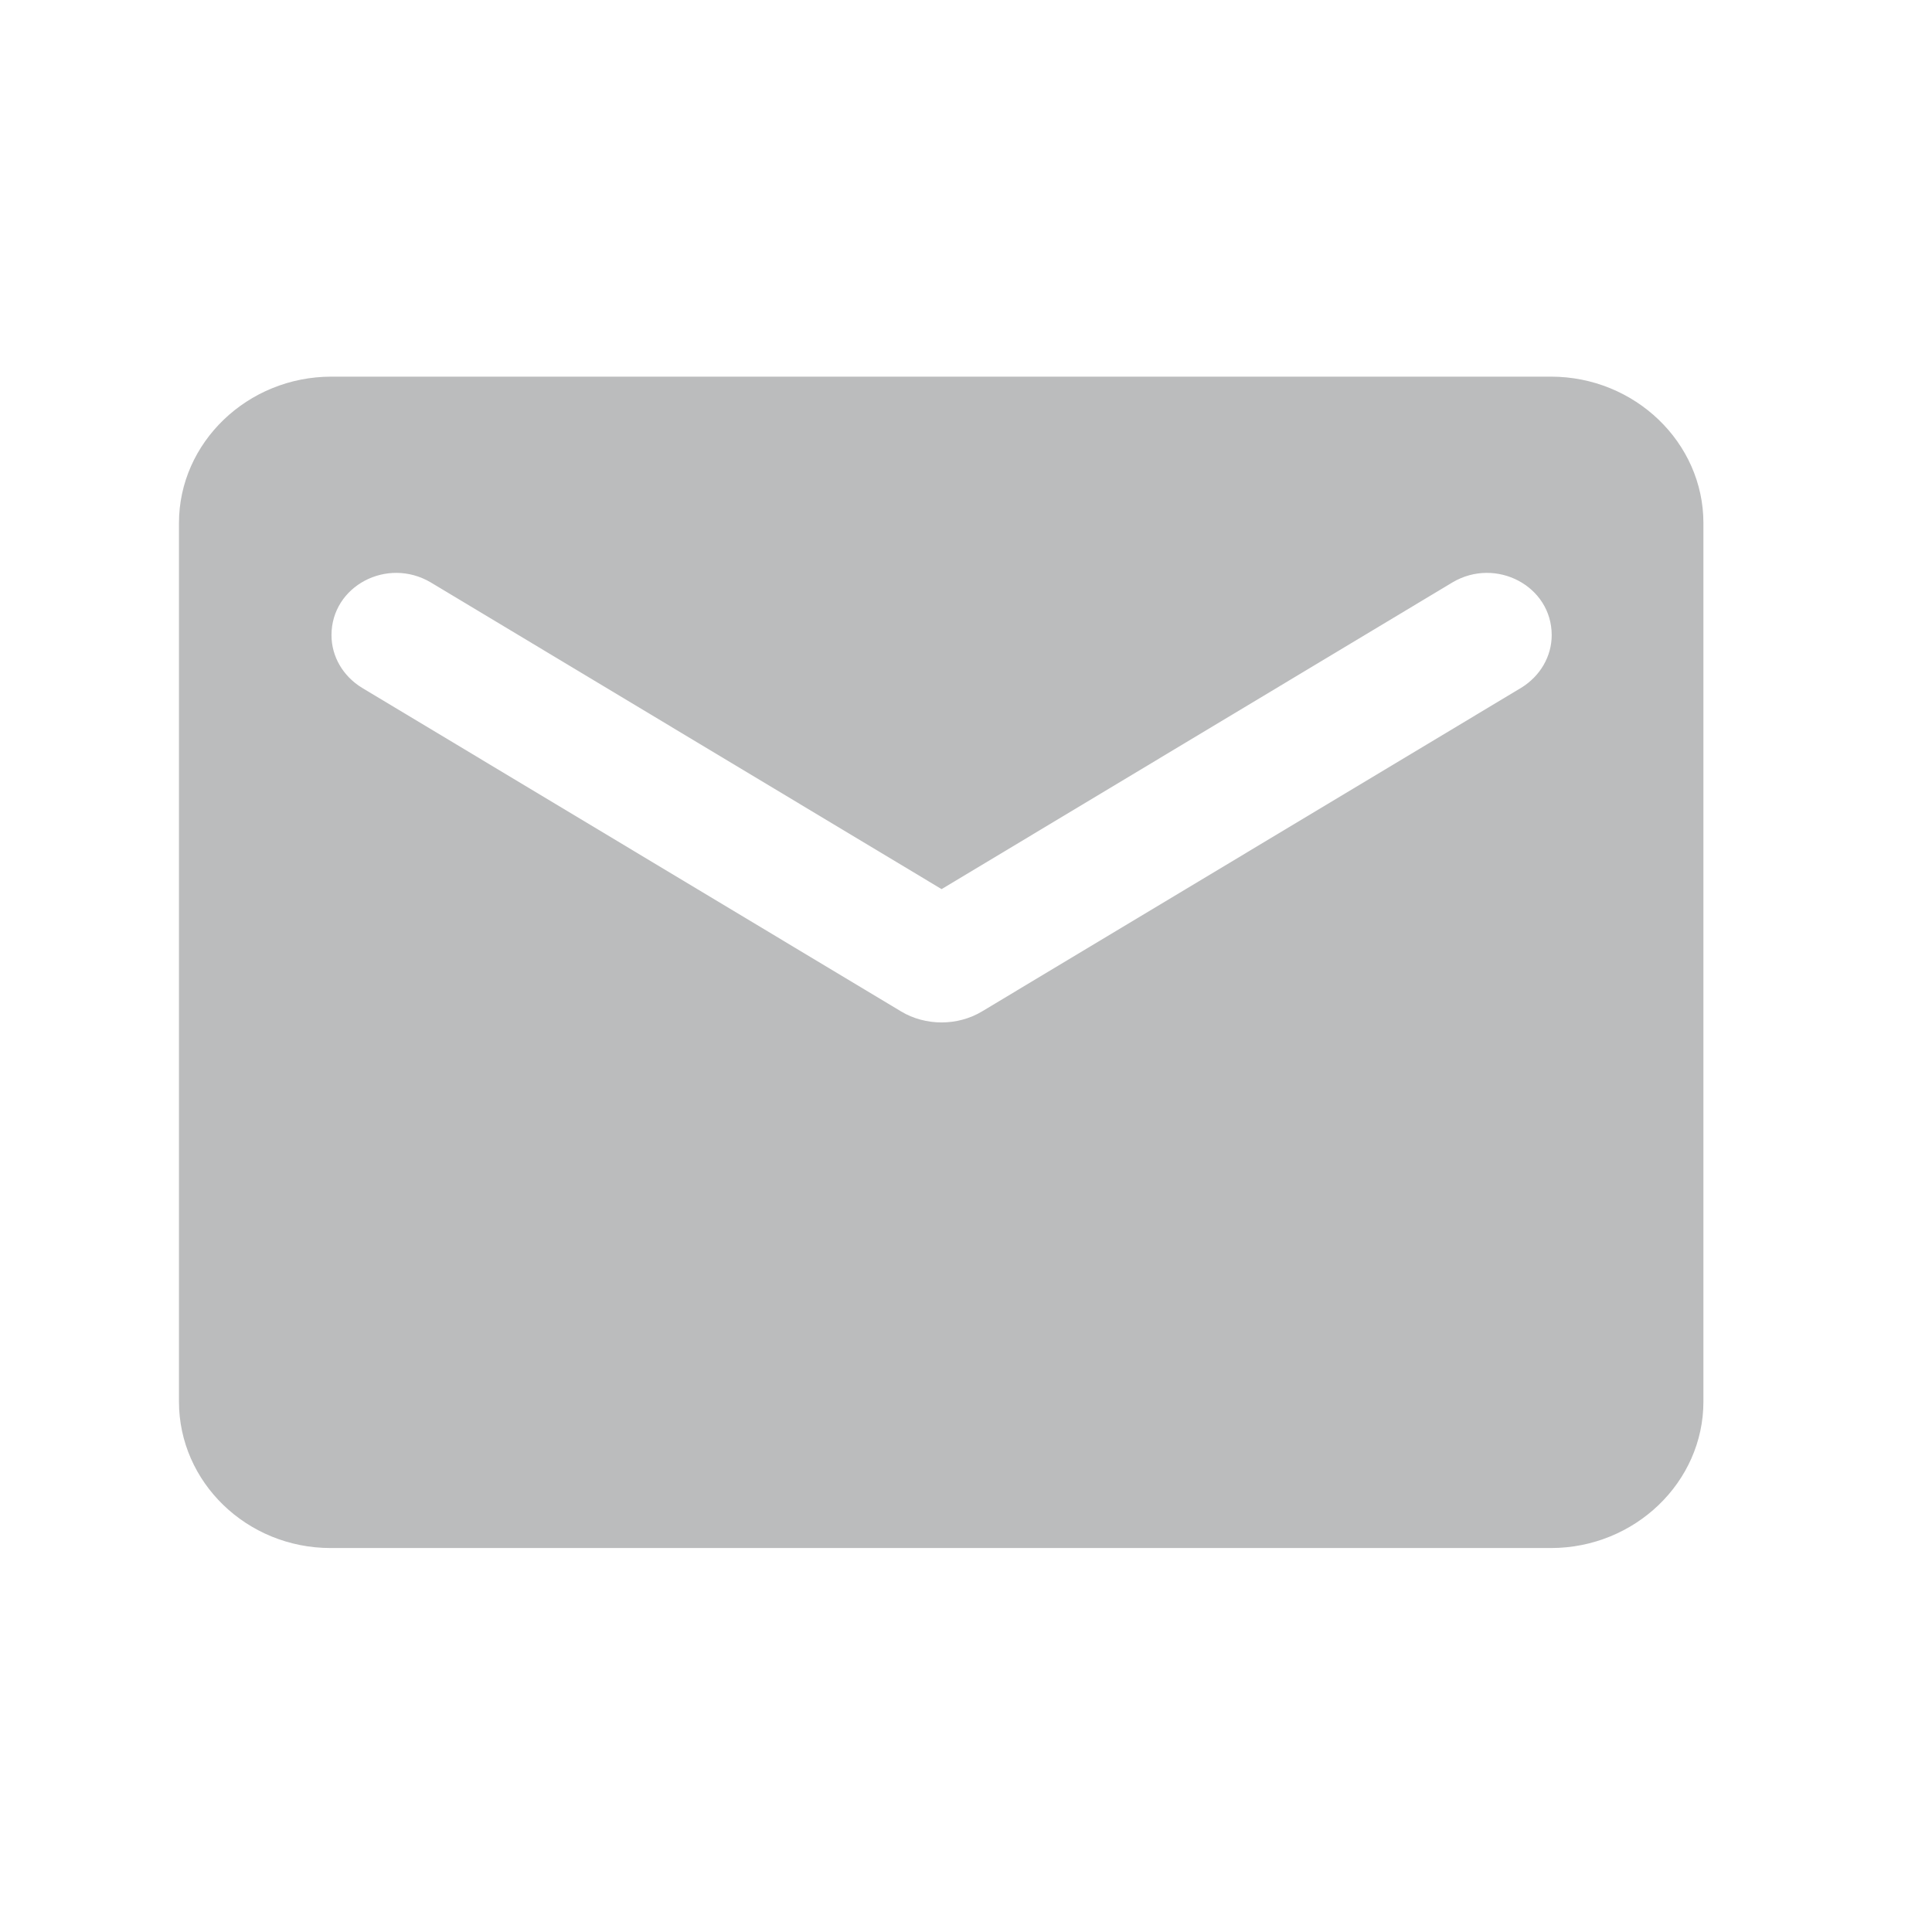 <svg width="19" height="19" viewBox="0 0 19 19" fill="none" xmlns="http://www.w3.org/2000/svg">
<path d="M15.26 3.704H3.26C2.435 3.704 1.76 4.352 1.76 5.144V13.784C1.76 14.576 2.427 15.224 3.252 15.224H15.252C16.077 15.224 16.752 14.576 16.752 13.784V5.144C16.752 4.352 16.077 3.704 15.252 3.704H15.26ZM14.96 6.764L9.657 9.947C9.417 10.091 9.102 10.091 8.862 9.947L3.56 6.764C3.372 6.649 3.26 6.455 3.26 6.246C3.26 5.763 3.807 5.475 4.235 5.727L9.26 8.744L14.285 5.727C14.712 5.475 15.26 5.763 15.26 6.246C15.26 6.455 15.147 6.649 14.96 6.764Z" fill="#BBBCBD"/>
</svg>
